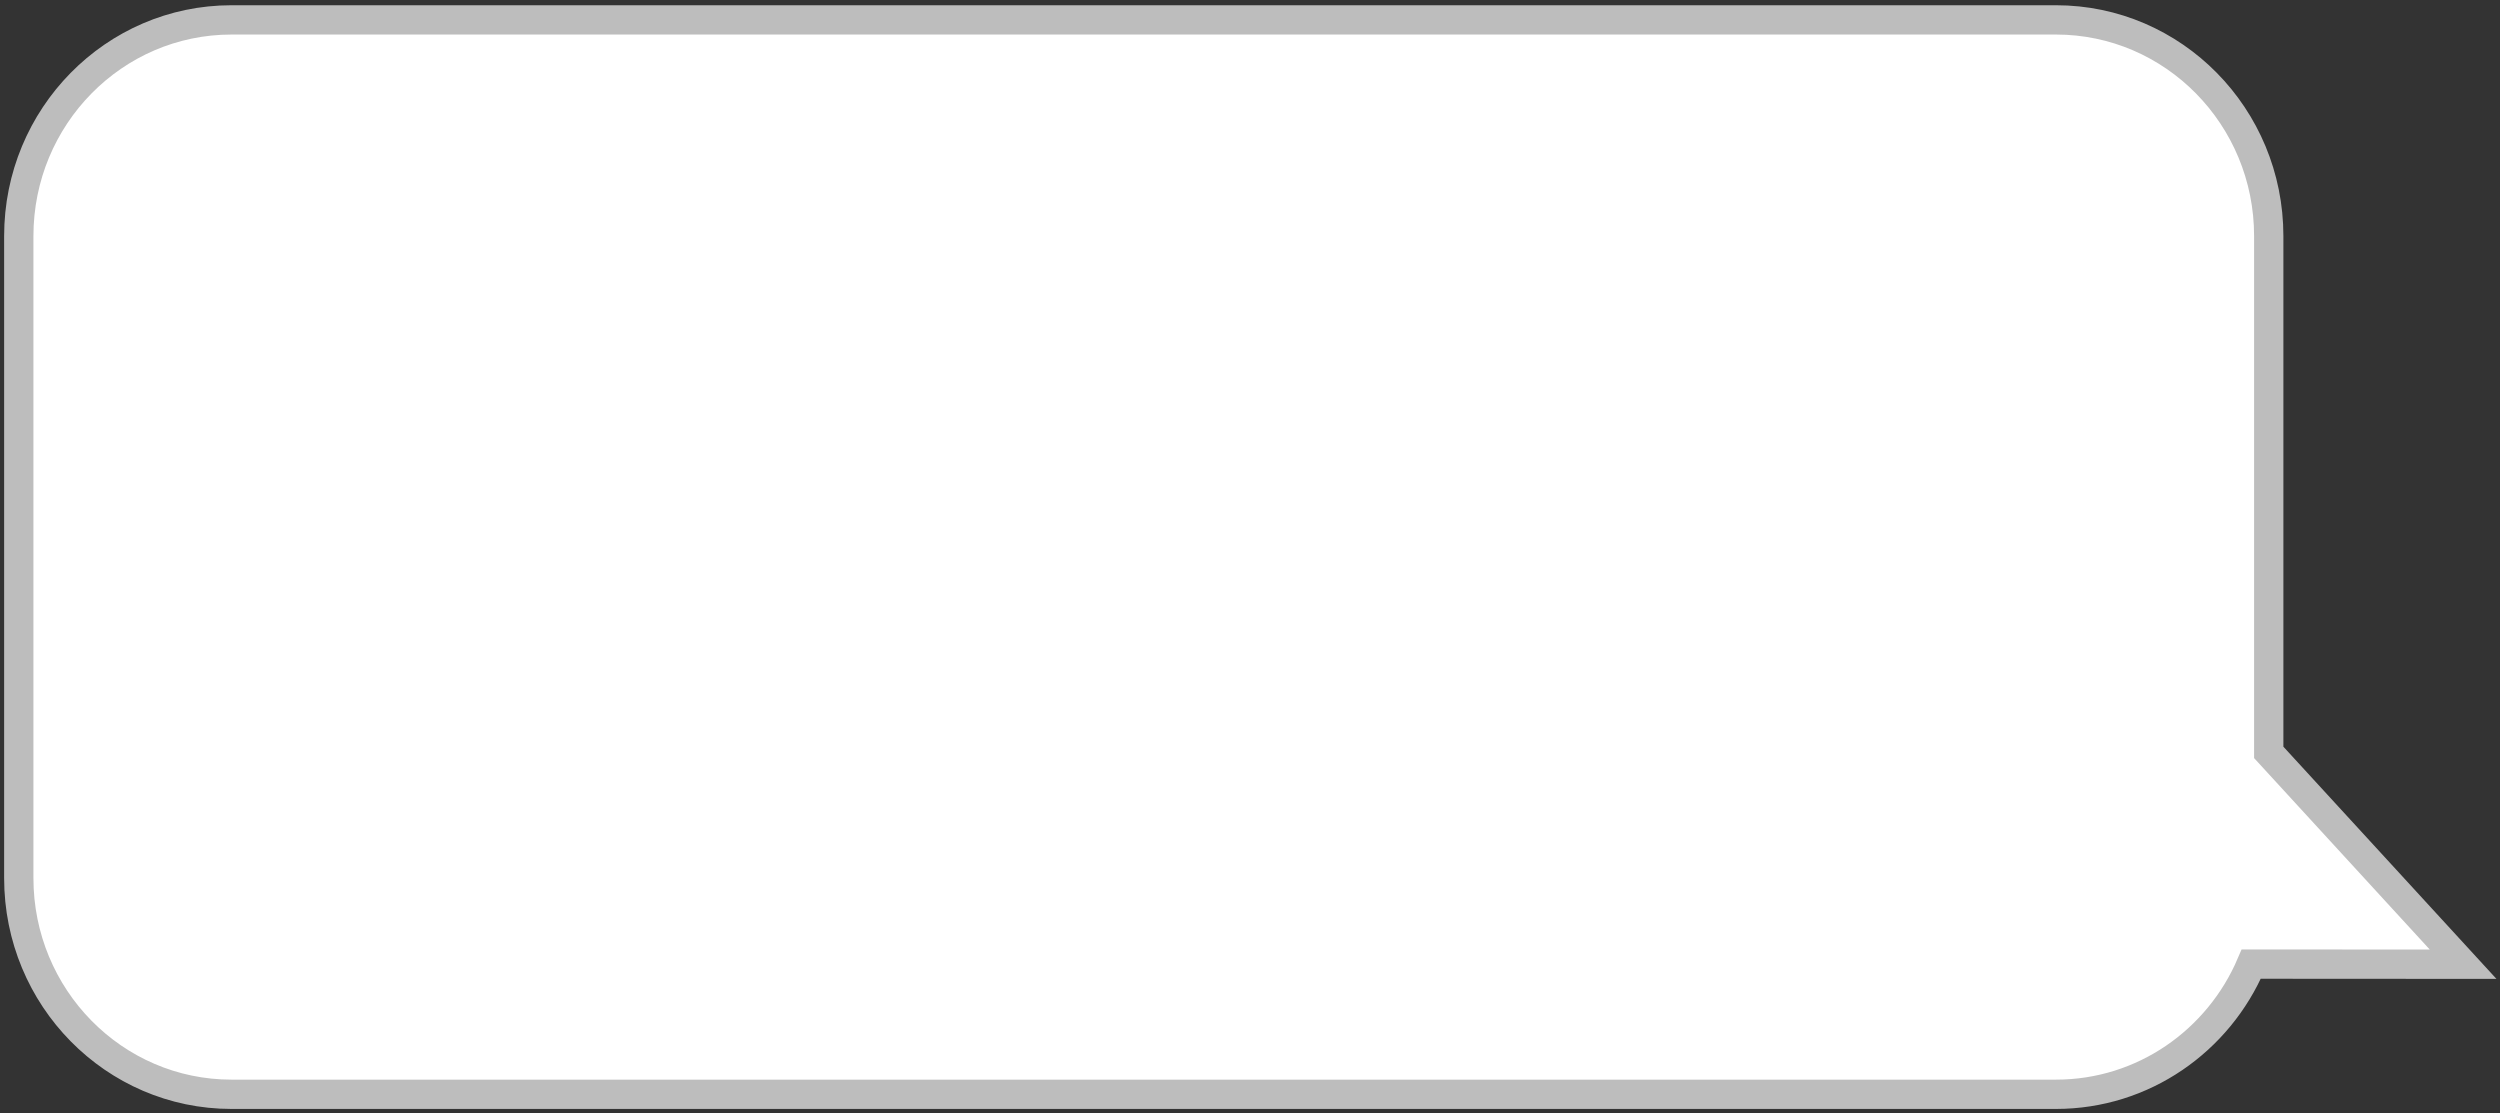 <?xml version="1.0" encoding="UTF-8"?>
<svg width="256px" height="114px" viewBox="0 0 256 114" version="1.1" xmlns="http://www.w3.org/2000/svg" xmlns:xlink="http://www.w3.org/1999/xlink">
    <rect x="0" y="0" width="256" height="114" fill="#333333" stroke="none"/>
    <!-- Generator: Sketch 46 (44423) - http://www.bohemiancoding.com/sketch -->
    <title>JH Person chat bubble</title>
    <desc>Created with Sketch.</desc>
    <defs></defs>
    <g id="Page-1" stroke="none" stroke-width="1" fill="none" fill-rule="evenodd">
        <g id="Artboard" transform="translate(-290, -4286)">
            <g id="Group-52" transform="translate(-49.654, 0)">
                <g id="Real-time-collaboration-content" transform="translate(228, 4257)">
                    <g id="per-document-chat" transform="translate(0, 30.5)">
                        <g id="Chat-img">
                            <g id="Chat-right" transform="translate(113, 0)">
                                <g id="JH-Person-chat-bubble">
                                    <g id="Group-12" transform="translate(0, 0.47)">
                                        <path d="M250.876,96.766 L230.973,75.075 L230.973,22.202 C230.973,9.977 221.22,0.067 209.187,0.067 L22.359,0.067 C10.326,0.067 0.577,9.977 0.577,22.202 L0.577,87.951 C0.577,100.175 10.326,110.085 22.359,110.085 L209.187,110.085 C218.142,110.085 225.833,104.6 229.182,96.753 L250.876,96.766 Z" id="Fill-8" fill="#FFFFFF"></path>
                                        <path d="M250.876,96.766 L230.973,75.075 L230.973,22.202 C230.973,9.977 221.22,0.067 209.187,0.067 L22.359,0.067 C10.326,0.067 0.577,9.977 0.577,22.202 L0.577,87.951 C0.577,100.175 10.326,110.085 22.359,110.085 L209.187,110.085 C218.142,110.085 225.833,104.6 229.182,96.753 L250.876,96.766 Z" id="Stroke-10" stroke="#BDBDBD" stroke-width="3"></path>
                                    </g>
                                </g>
                            </g>
                        </g>
                    </g>
                </g>
            </g>
        </g>
    </g>
</svg>